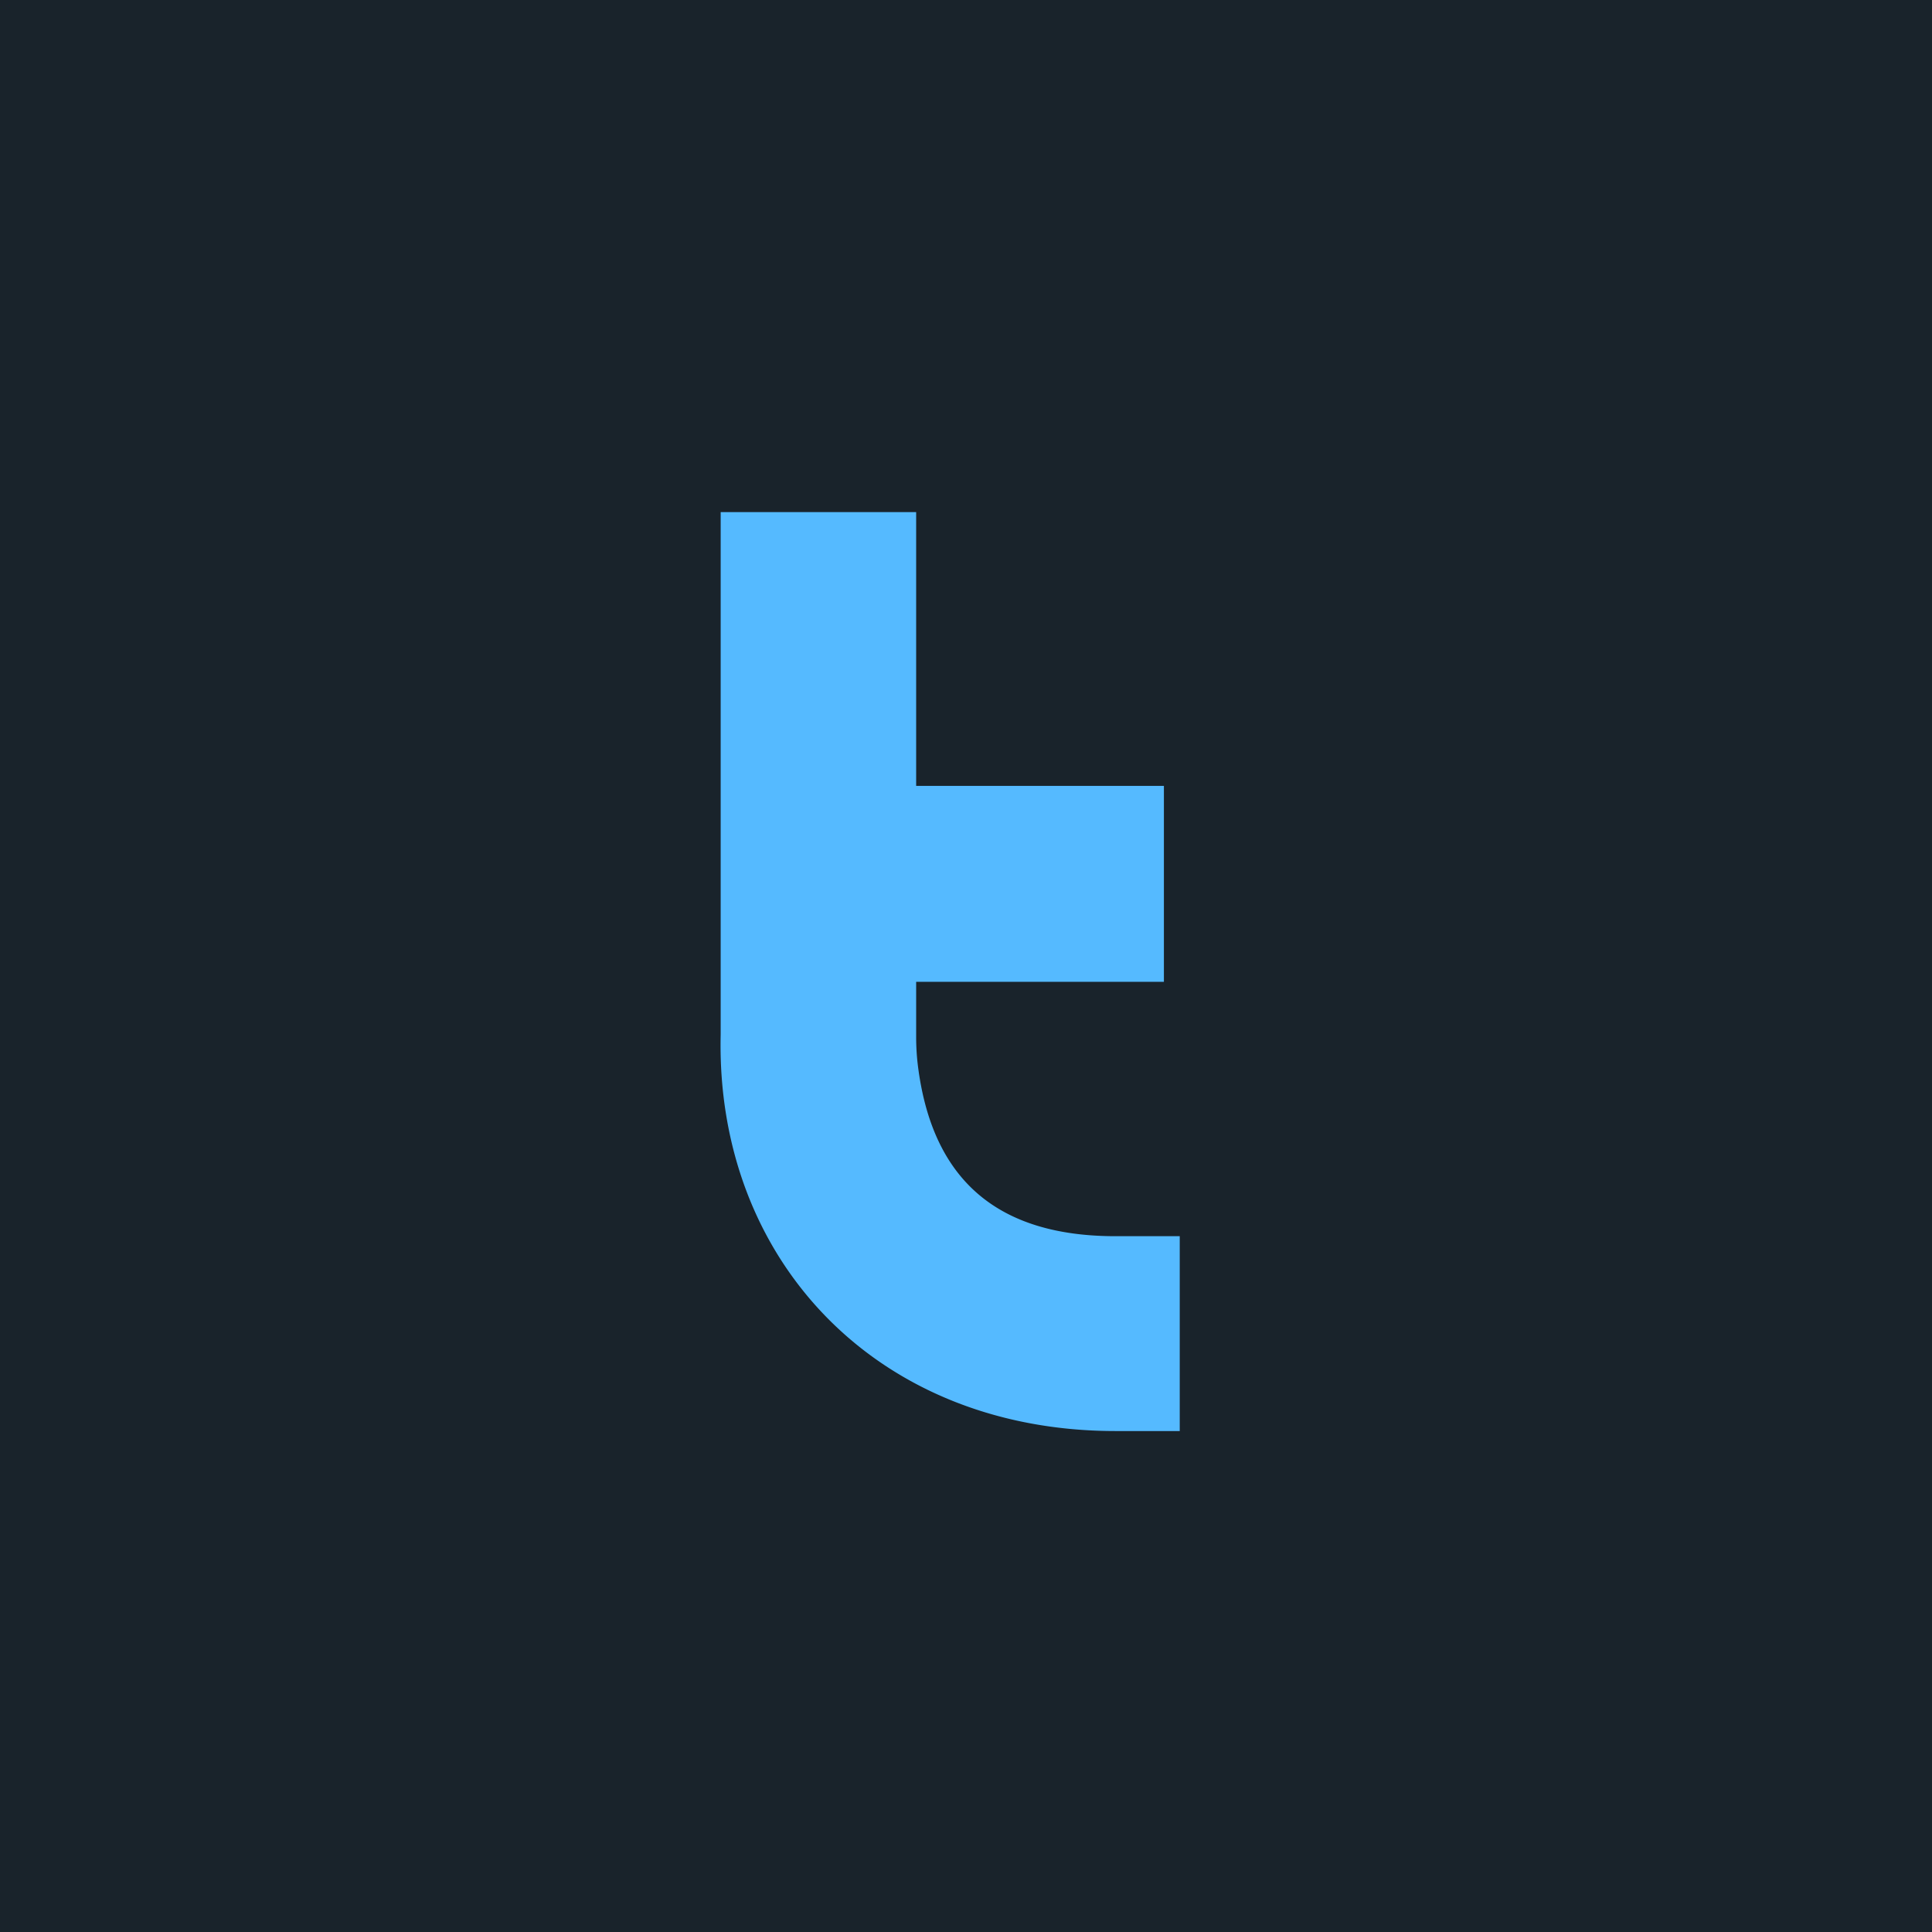 <svg xmlns="http://www.w3.org/2000/svg" viewBox="0 0 244.01 244.01"><title>0</title><rect x="-1311.01" y="-946.64" width="3748.34" height="2732.18" fill="#19232b"/><path d="M149,180.74h-8.11c-30.24,0-50.52-21.71-49.87-50.06v-66h24.69V99.26H147V124H115.71v7.13a29.76,29.76,0,0,0,.29,4c1.9,13.74,9.83,21,24.89,21H149Z" fill="#55baff"/></svg>